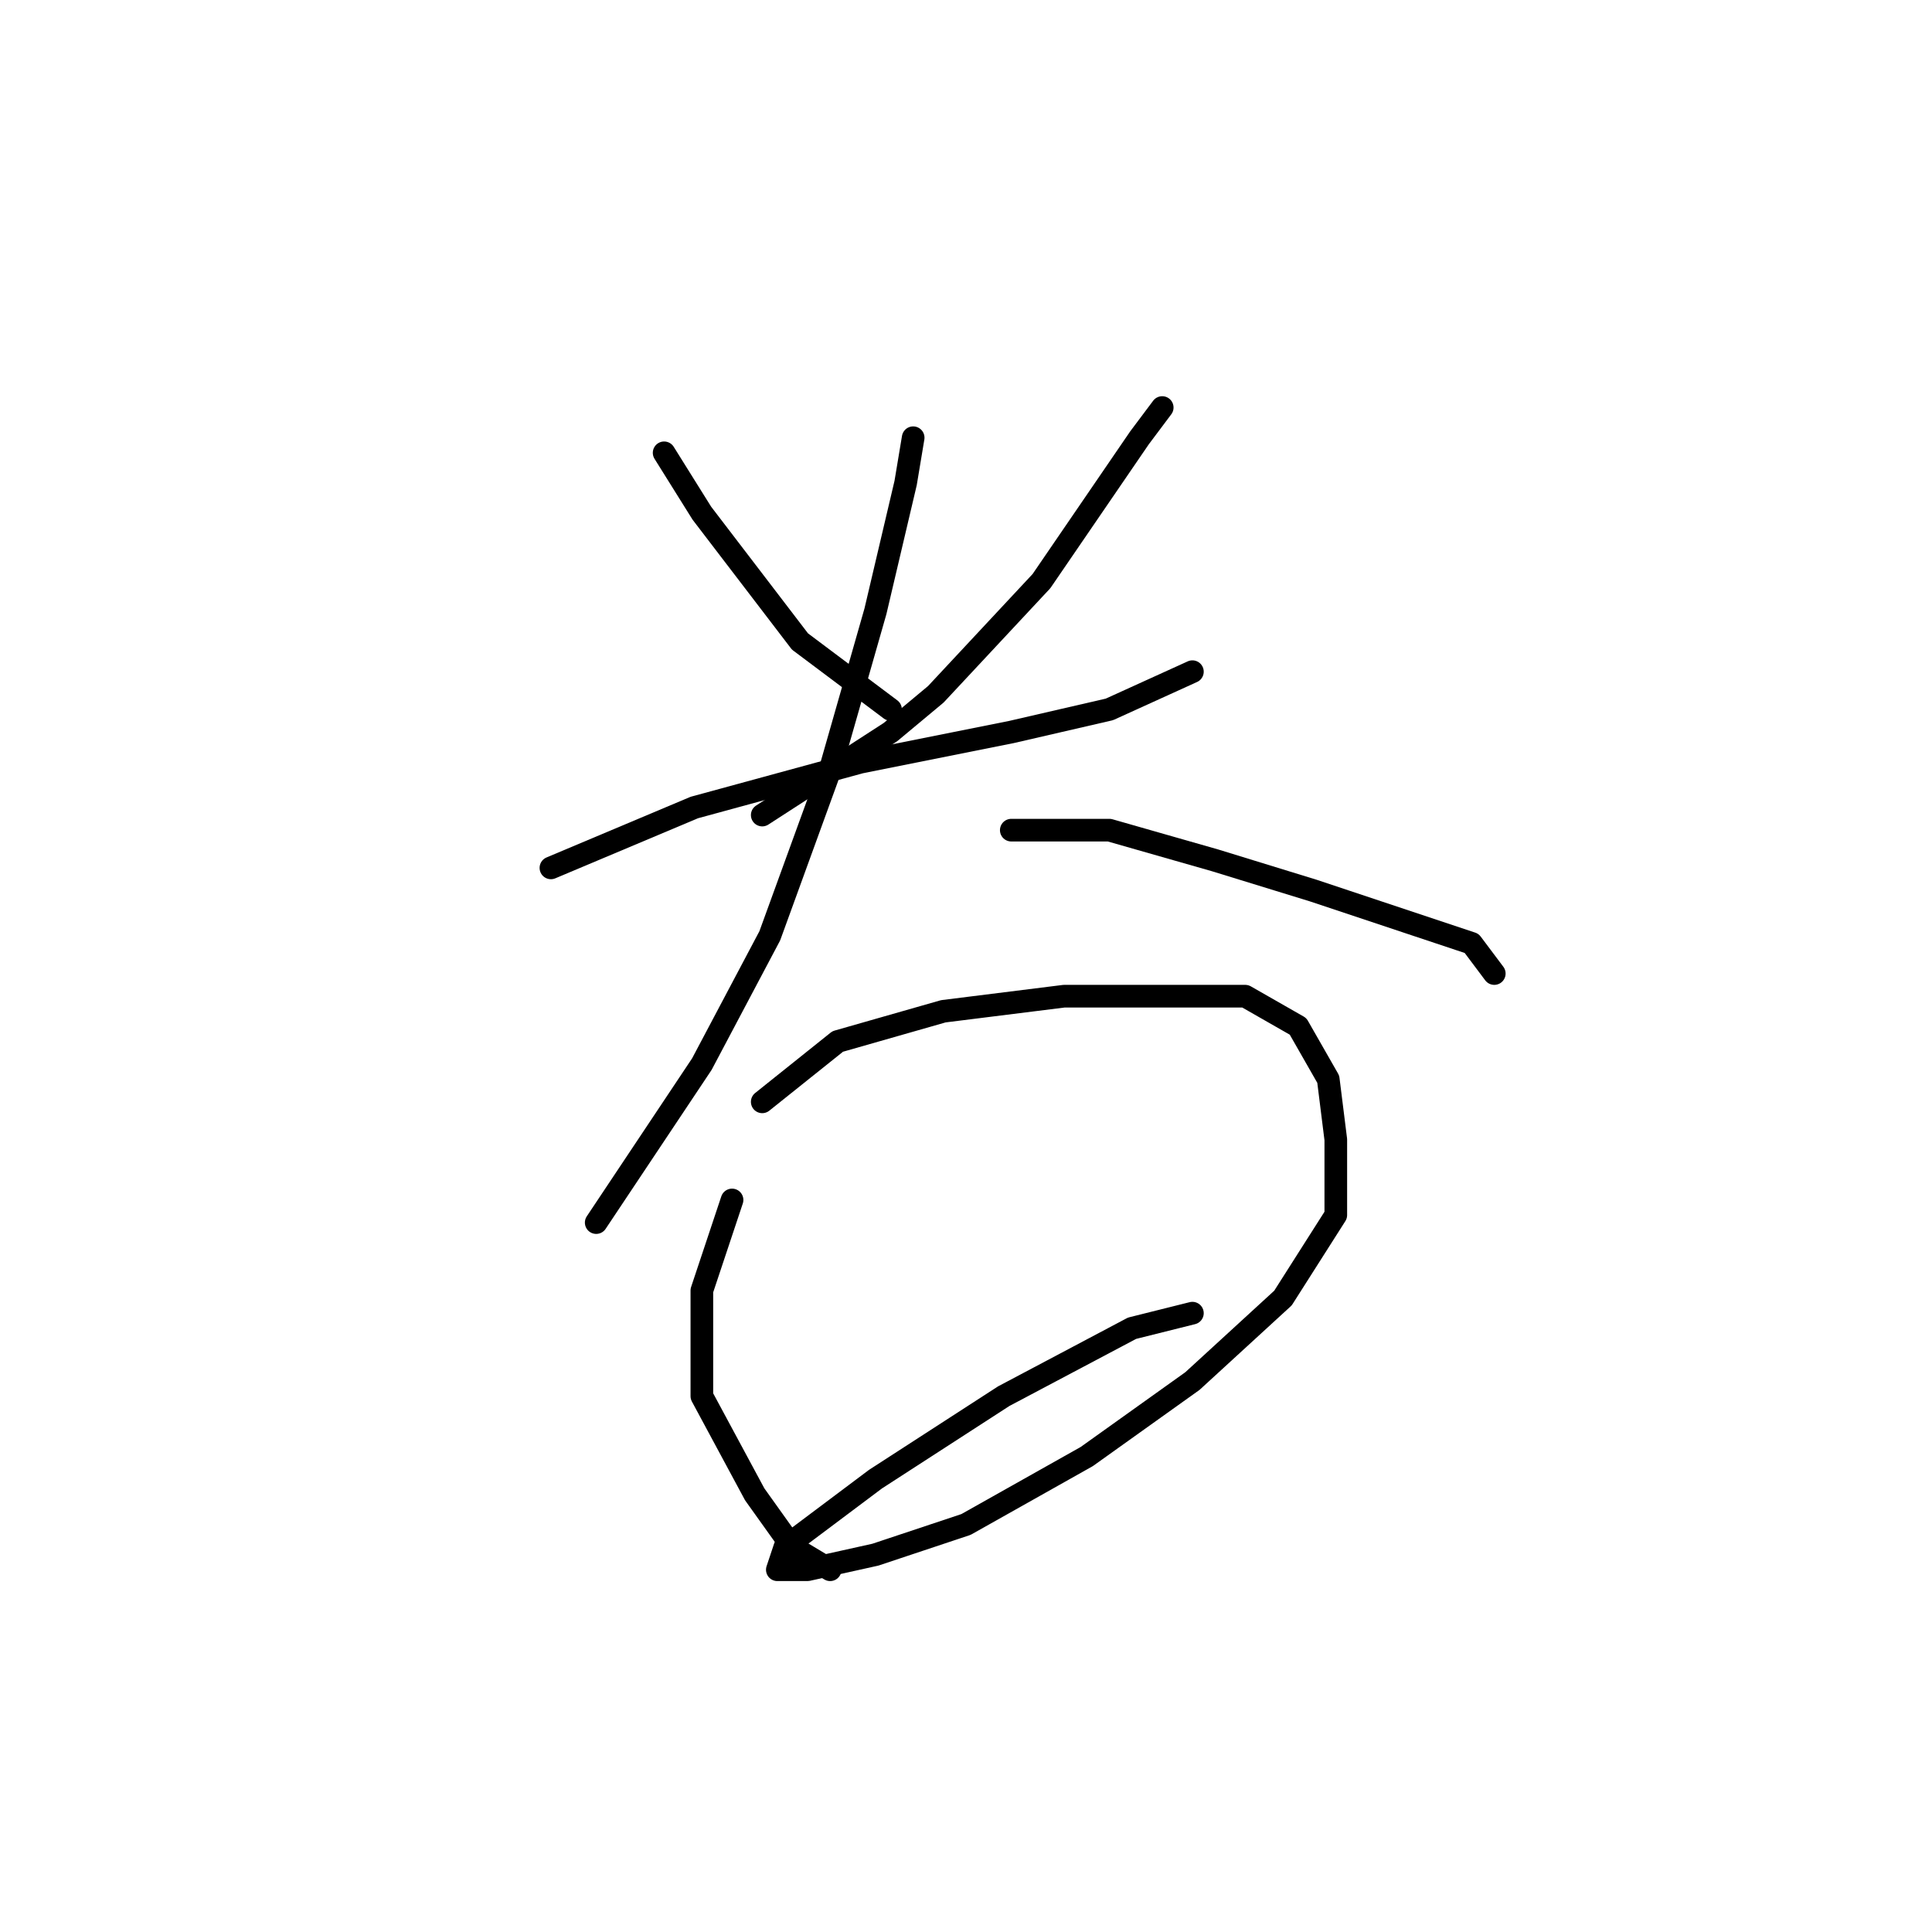 <?xml version="1.0" standalone="no"?>
    <svg width="256" height="256" xmlns="http://www.w3.org/2000/svg" version="1.1">
    <polyline stroke="black" stroke-width="3" stroke-linecap="round" fill="transparent" stroke-linejoin="round" points="88 60 93 68 106 85 118 94 118 94 " />
        <polyline stroke="black" stroke-width="3" stroke-linecap="round" fill="transparent" stroke-linejoin="round" points="154 54 151 58 138 77 124 92 118 97 101 108 101 108 " />
        <polyline stroke="black" stroke-width="3" stroke-linecap="round" fill="transparent" stroke-linejoin="round" points="73 115 92 107 114 101 134 97 147 94 158 89 158 89 " />
        <polyline stroke="black" stroke-width="3" stroke-linecap="round" fill="transparent" stroke-linejoin="round" points="121 58 120 64 116 81 110 102 102 124 93 141 85 153 81 159 79 162 79 162 " />
        <polyline stroke="black" stroke-width="3" stroke-linecap="round" fill="transparent" stroke-linejoin="round" points="134 110 147 110 161 114 174 118 186 122 195 125 198 129 198 129 " />
        <polyline stroke="black" stroke-width="3" stroke-linecap="round" fill="transparent" stroke-linejoin="round" points="97 159 93 171 93 180 93 185 100 198 105 205 110 208 110 208 " />
        <polyline stroke="black" stroke-width="3" stroke-linecap="round" fill="transparent" stroke-linejoin="round" points="101 146 111 138 125 134 141 132 154 132 165 132 172 136 176 143 177 151 177 161 170 172 158 183 144 193 128 202 116 206 107 208 103 208 104 205 116 196 133 185 150 176 158 174 158 174 " />
        </svg>